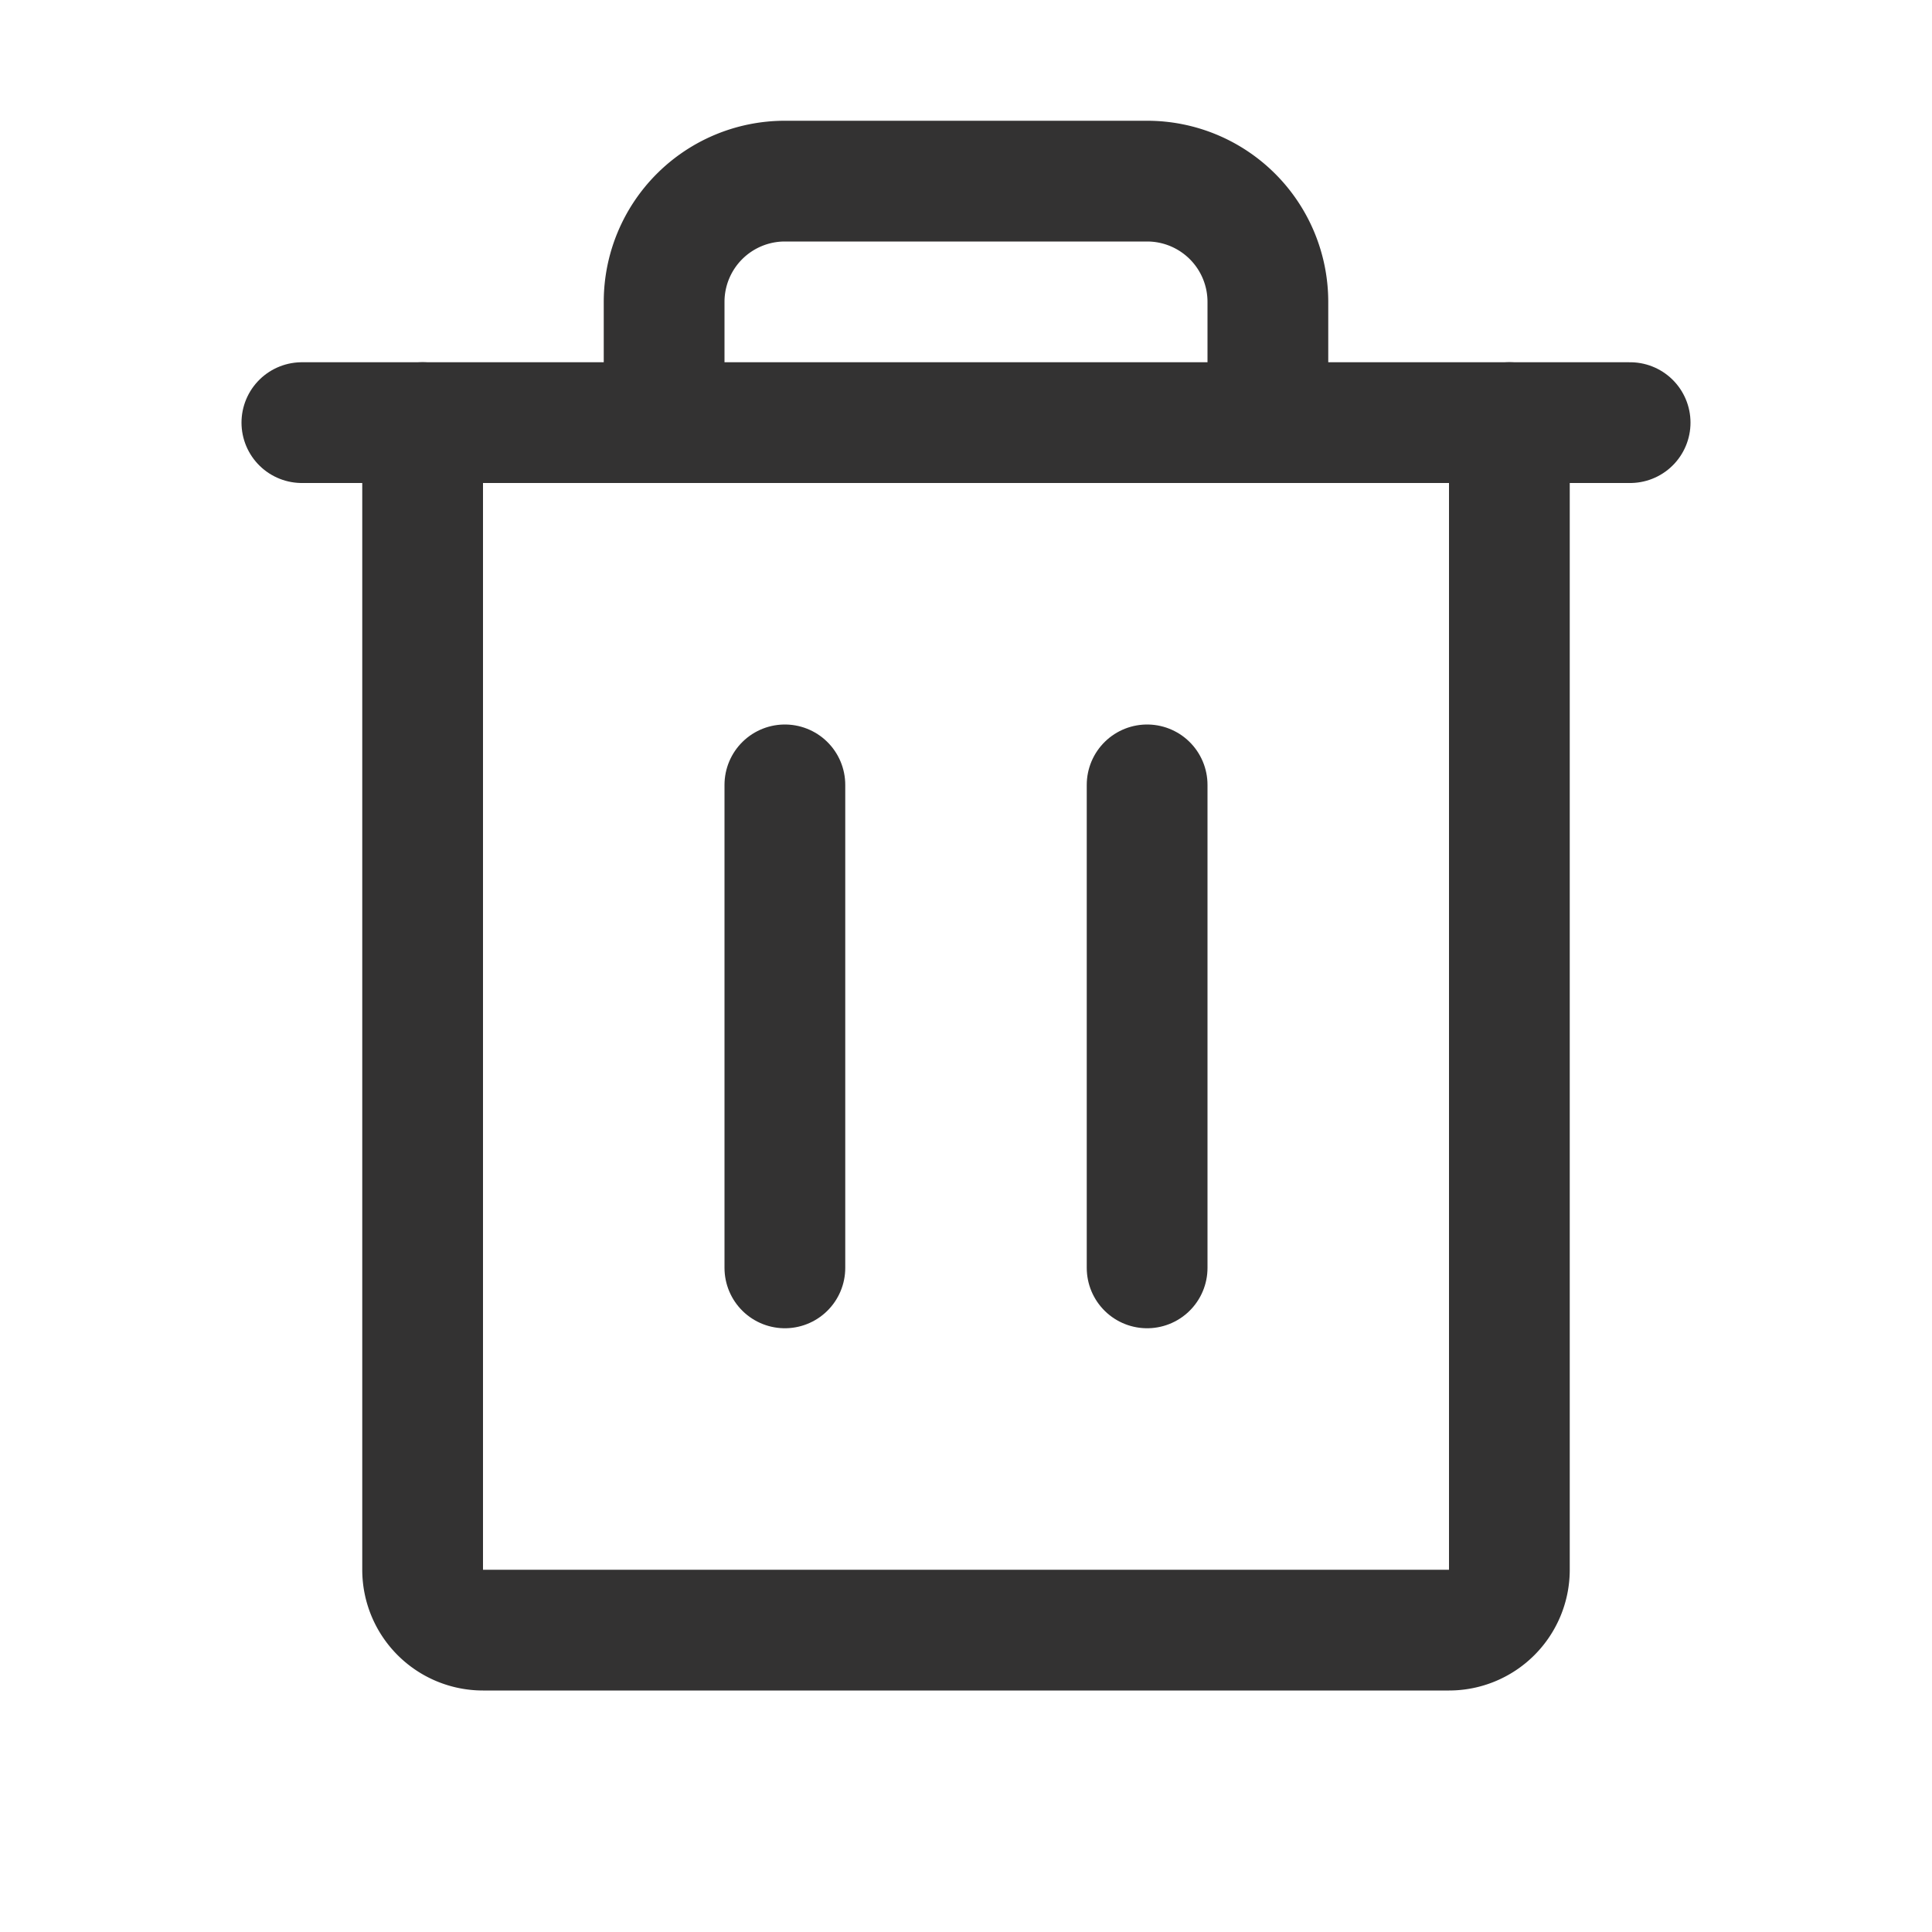 <svg xmlns="http://www.w3.org/2000/svg" width="192" height="192" fill="#333232" viewBox="0 0 256 256"><rect width="256" height="256" fill="none"></rect><line x1="216" y1="56" x2="40" y2="56" fill="none" stroke="#333232" stroke-linecap="round" stroke-linejoin="round" stroke-width="16"></line><line x1="104" y1="104" x2="104" y2="168" fill="none" stroke="#333232" stroke-linecap="round" stroke-linejoin="round" stroke-width="16"></line><line x1="152" y1="104" x2="152" y2="168" fill="none" stroke="#333232" stroke-linecap="round" stroke-linejoin="round" stroke-width="16"></line><path d="M200,56V208a8,8,0,0,1-8,8H64a8,8,0,0,1-8-8V56" fill="none" stroke="#333232" stroke-linecap="round" stroke-linejoin="round" stroke-width="16"></path><path d="M168,56V40a16,16,0,0,0-16-16H104A16,16,0,0,0,88,40V56" fill="none" stroke="#333232" stroke-linecap="round" stroke-linejoin="round" stroke-width="16"></path></svg>